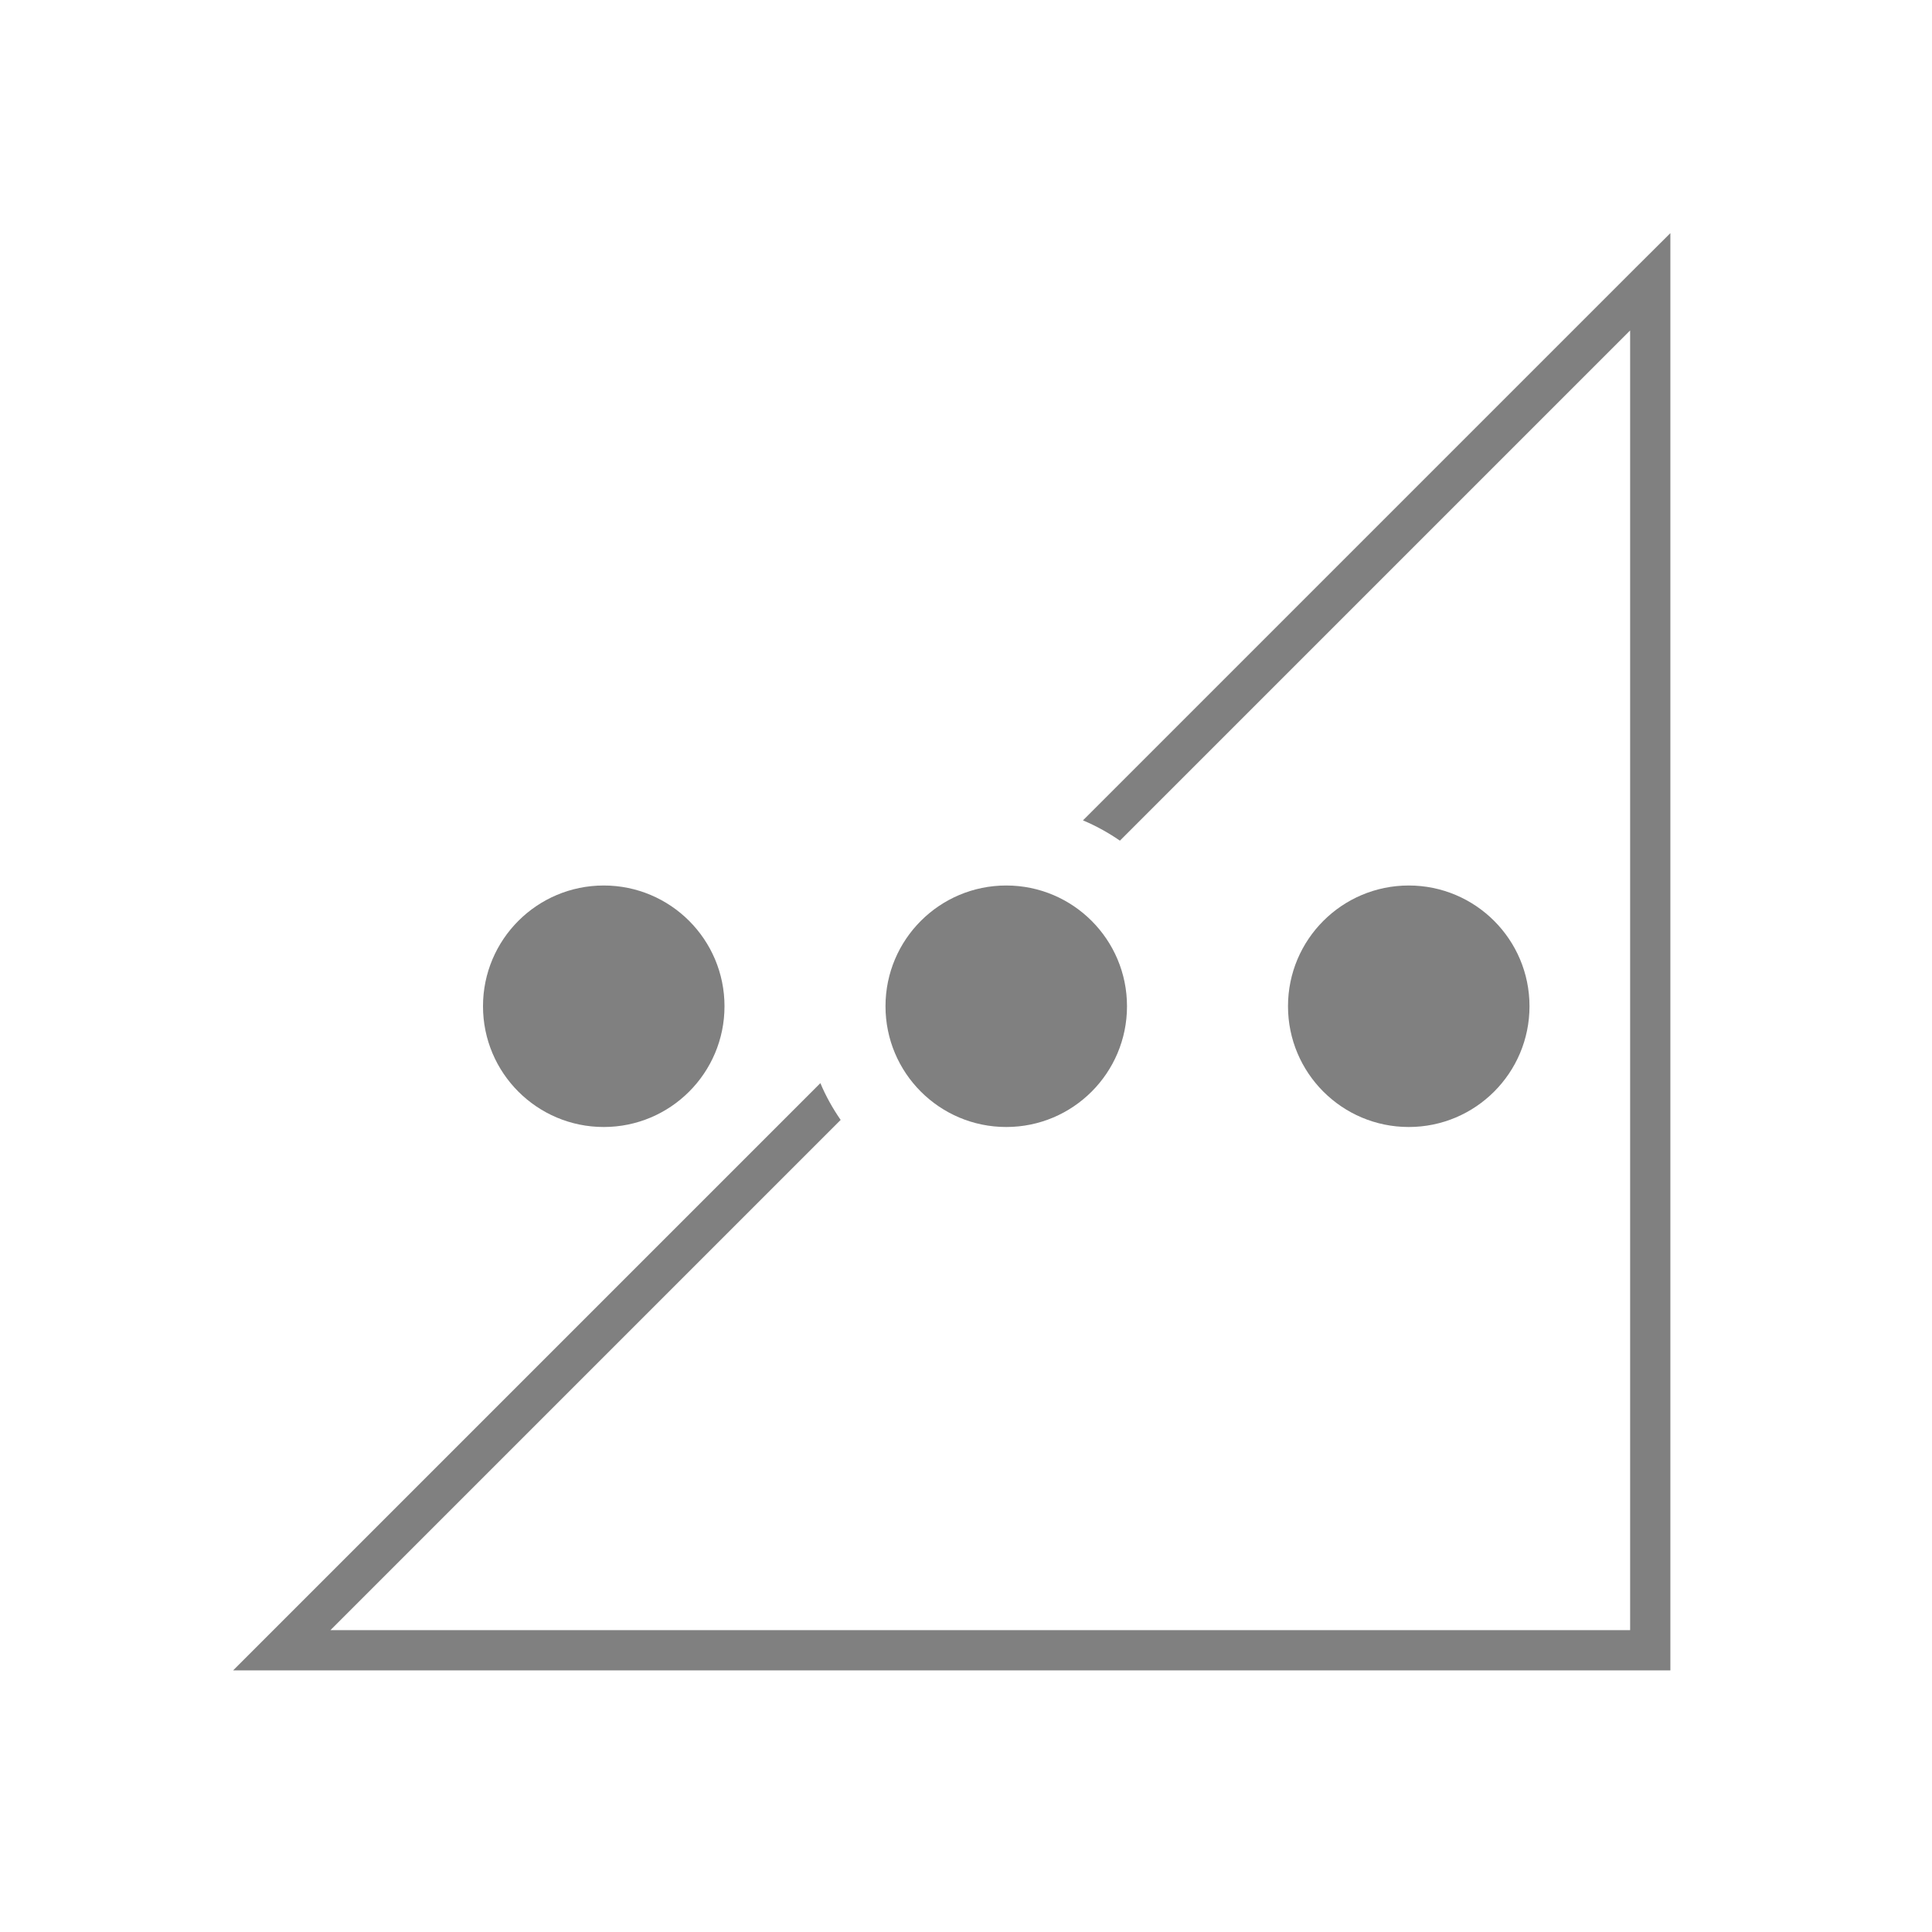 <?xml version="1.0" encoding="UTF-8" standalone="no"?>
<svg viewBox="0 0 24 24" height="24" width="24" version="1.1" id="svg8" sodipodi:docname="acquiring.svg" inkscape:version="1.1.1 (eb90963e84, 2021-10-02)"
   xmlns:inkscape="http://www.inkscape.org/namespaces/inkscape"
   xmlns:sodipodi="http://sodipodi.sourceforge.net/DTD/sodipodi-0.dtd"
   xmlns="http://www.w3.org/2000/svg"
   xmlns:svg="http://www.w3.org/2000/svg">
   <defs id="defs12" />
   <sodipodi:namedview id="namedview10" pagecolor="#ffffff" bordercolor="#666666" borderopacity="1.0" inkscape:pageshadow="2" inkscape:pageopacity="0.0" inkscape:pagecheckerboard="0" showgrid="true" inkscape:zoom="39.59798" inkscape:cx="14.255778" inkscape:cy="16.541248" inkscape:window-width="1920" inkscape:window-height="1043" inkscape:window-x="1920" inkscape:window-y="0" inkscape:window-maximized="1" inkscape:current-layer="svg8">
      <inkscape:grid type="xygrid" id="grid14" />
      <inkscape:grid type="xygrid" id="grid831" dotted="true" spacingx="0.5" spacingy="0.5" empspacing="10" />
   </sodipodi:namedview>
   <path id="path862" style="color:#000000;fill:#808080;-inkscape-stroke:none" d="M 20.75 2.896 L 20.322 3.322 L 13.453 10.191 C 13.615 10.259 13.769 10.344 13.912 10.443 L 20.25 4.105 L 20.25 20.25 L 4.105 20.25 L 10.443 13.912 C 10.344 13.769 10.259 13.617 10.191 13.455 L 2.896 20.75 L 20.75 20.75 L 20.75 2.896 z " />
   <circle style="opacity:1;fill:#808080;fill-opacity:1;fill-rule:evenodd;stroke:none;stroke-width:8;stroke-linecap:round;stroke-linejoin:round" id="path1123" cx="7.5" cy="12.5" r="1.5" />
   <circle style="opacity:1;fill:#808080;fill-opacity:1;fill-rule:evenodd;stroke:none;stroke-width:8;stroke-linecap:round;stroke-linejoin:round" id="path1169" cx="12.5" cy="12.5" r="1.5" />
   <circle style="opacity:1;fill:#808080;fill-opacity:1;fill-rule:evenodd;stroke:none;stroke-width:8;stroke-linecap:round;stroke-linejoin:round" id="path1171" cx="17.5" cy="12.5" r="1.5" />
</svg>
